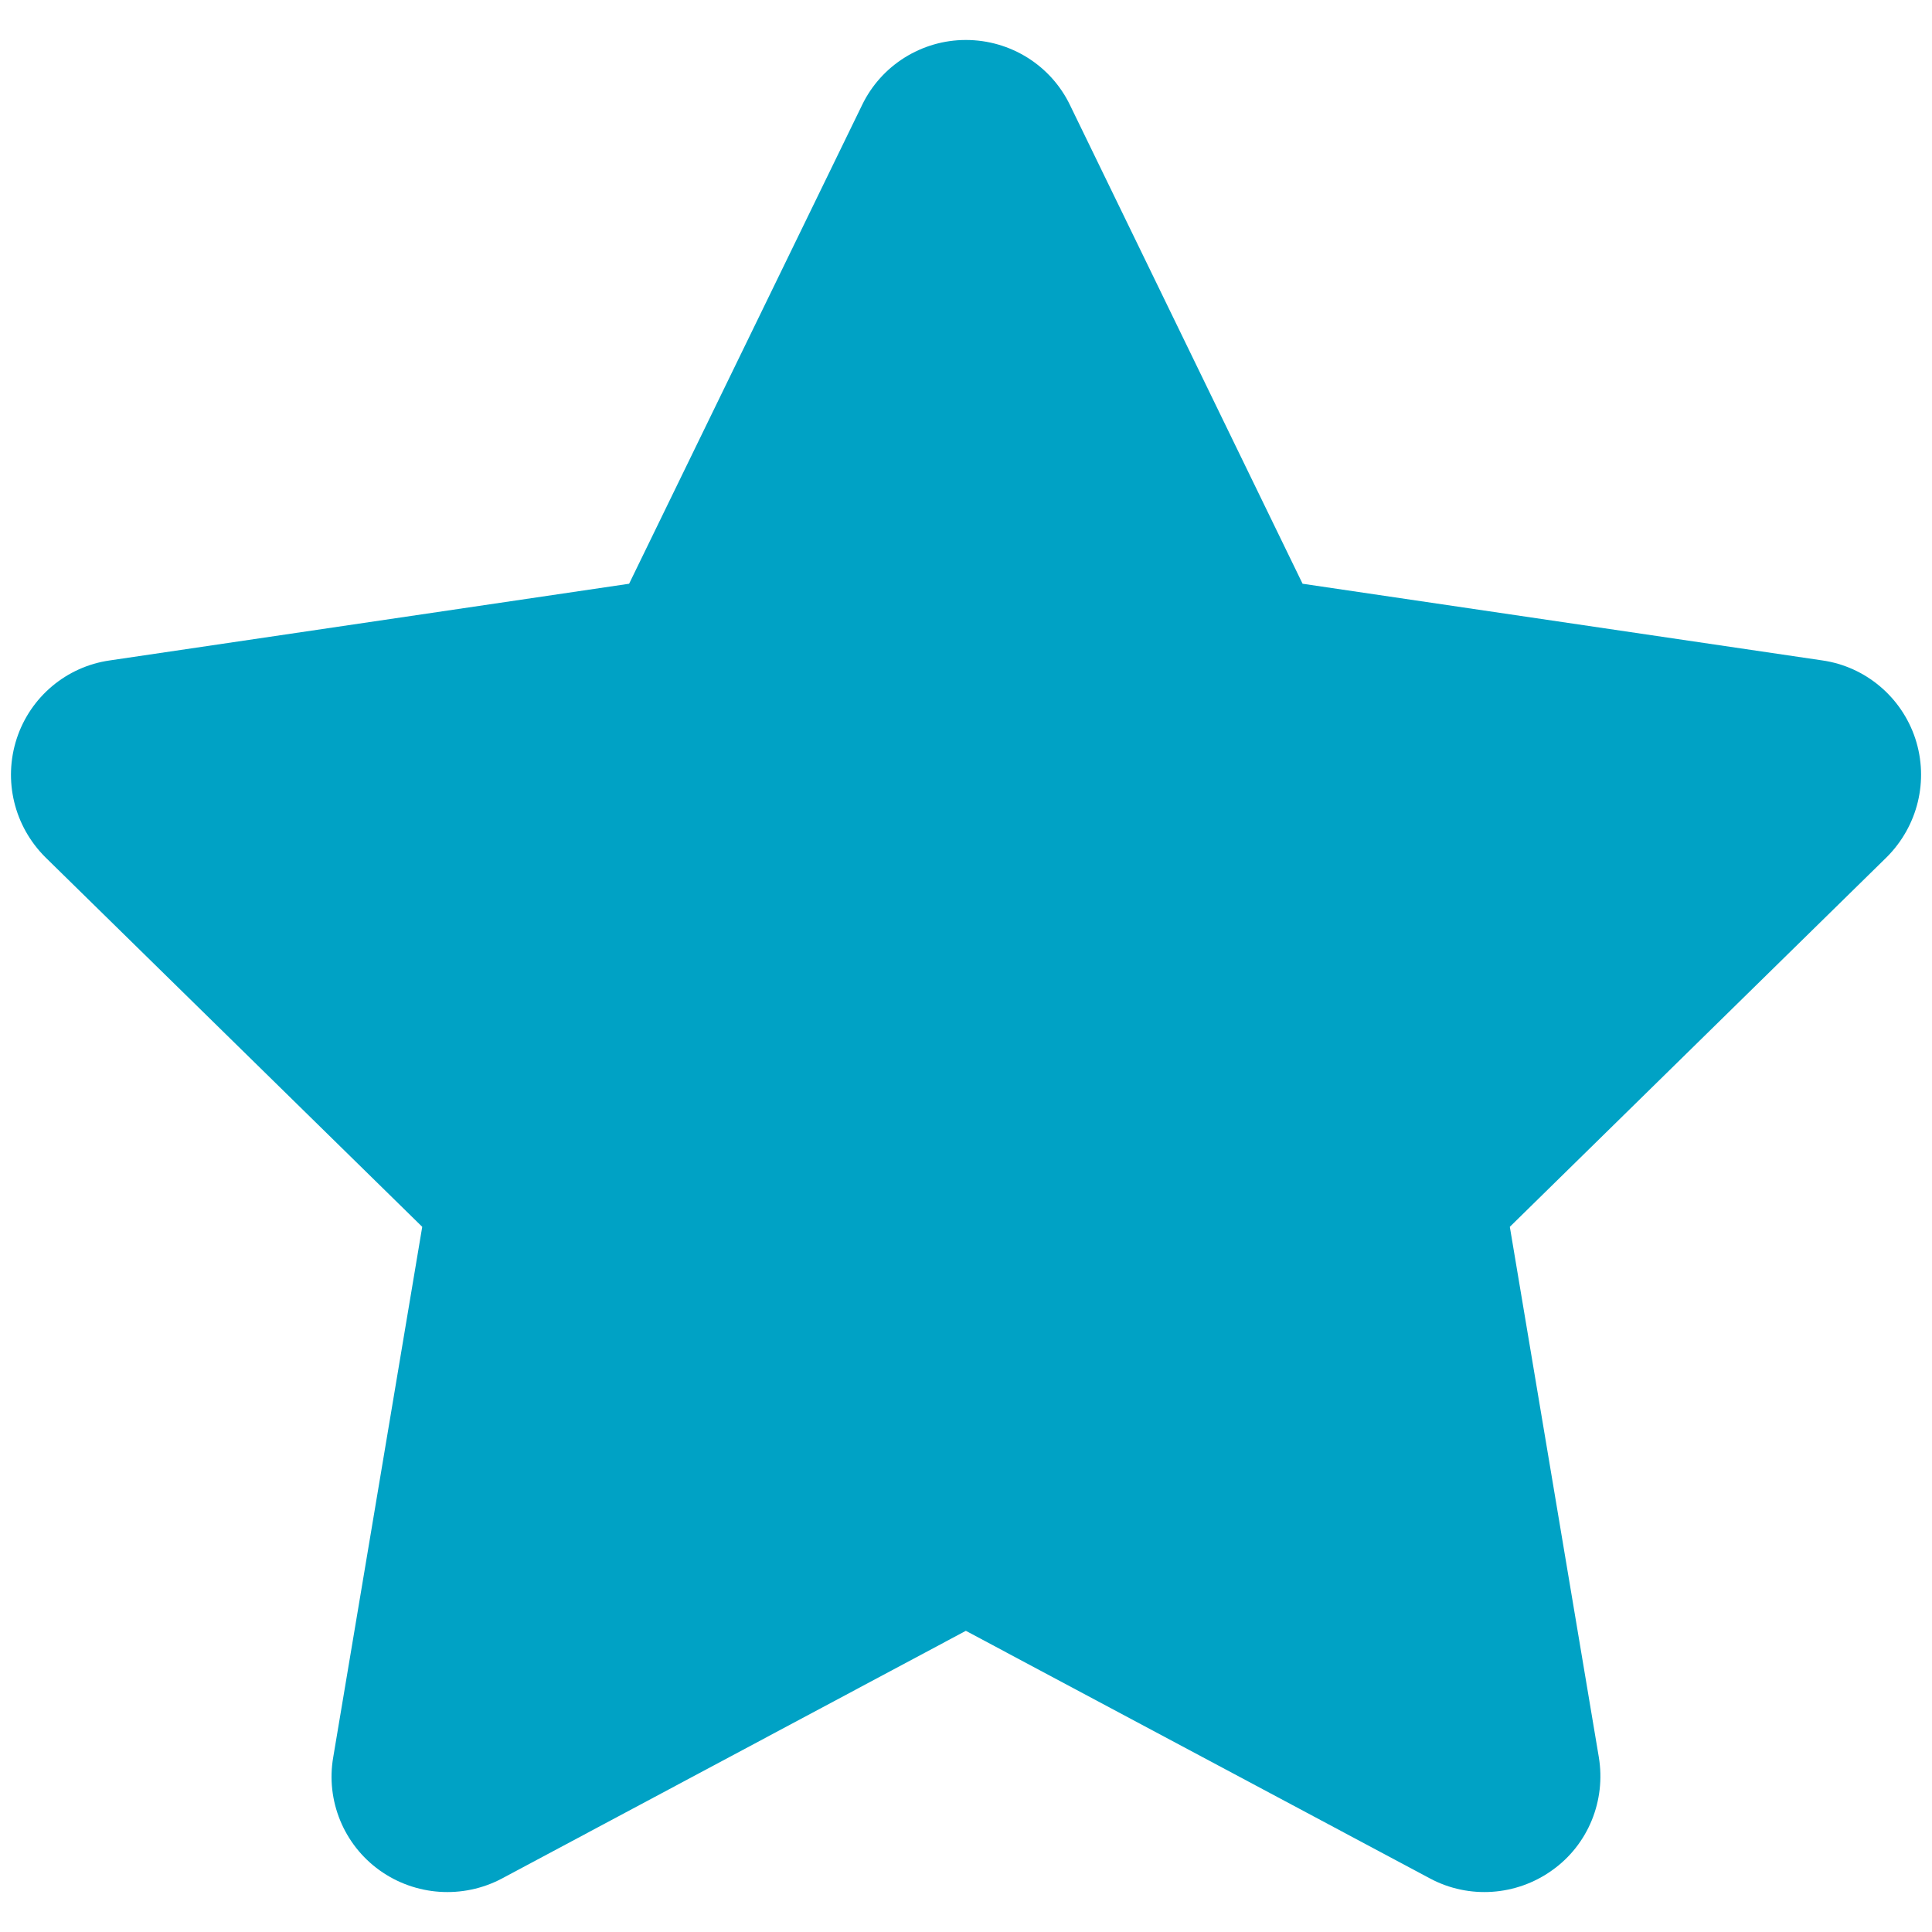 <svg xmlns="http://www.w3.org/2000/svg" width="1000" height="1000"><rect width="100%" height="100%" fill="rgba(255,255,255,0)"/><path style="is-custom-font:none;font-file-url:none" vector-effect="non-scaling-stroke" d="M674.214 302.143l269.02 39.688c22.279 3.183 41 18.908 48.114 40.437 7.114 21.717 1.31 45.305-14.79 61.405L781.485 635.002l46.054 274.45c3.744 22.465-5.429 45.305-24.15 58.596-18.534 13.292-43.058 14.977-63.09 4.306L499.922 844.115l-240.19 128.24c-20.22 10.67-44.744 8.985-63.278-4.307-18.534-13.291-27.894-36.131-23.963-58.596l46.054-274.45-195.11-191.329c-16.12-16.1-21.848-39.688-14.771-61.405 7.058-21.529 25.722-37.254 48.169-40.437l268.796-39.688L446.192 54.408c9.922-20.624 30.89-33.715 53.73-33.715 23.026 0 43.994 13.091 53.916 33.715l120.376 247.735z" fill="#00a2c5"/></svg>